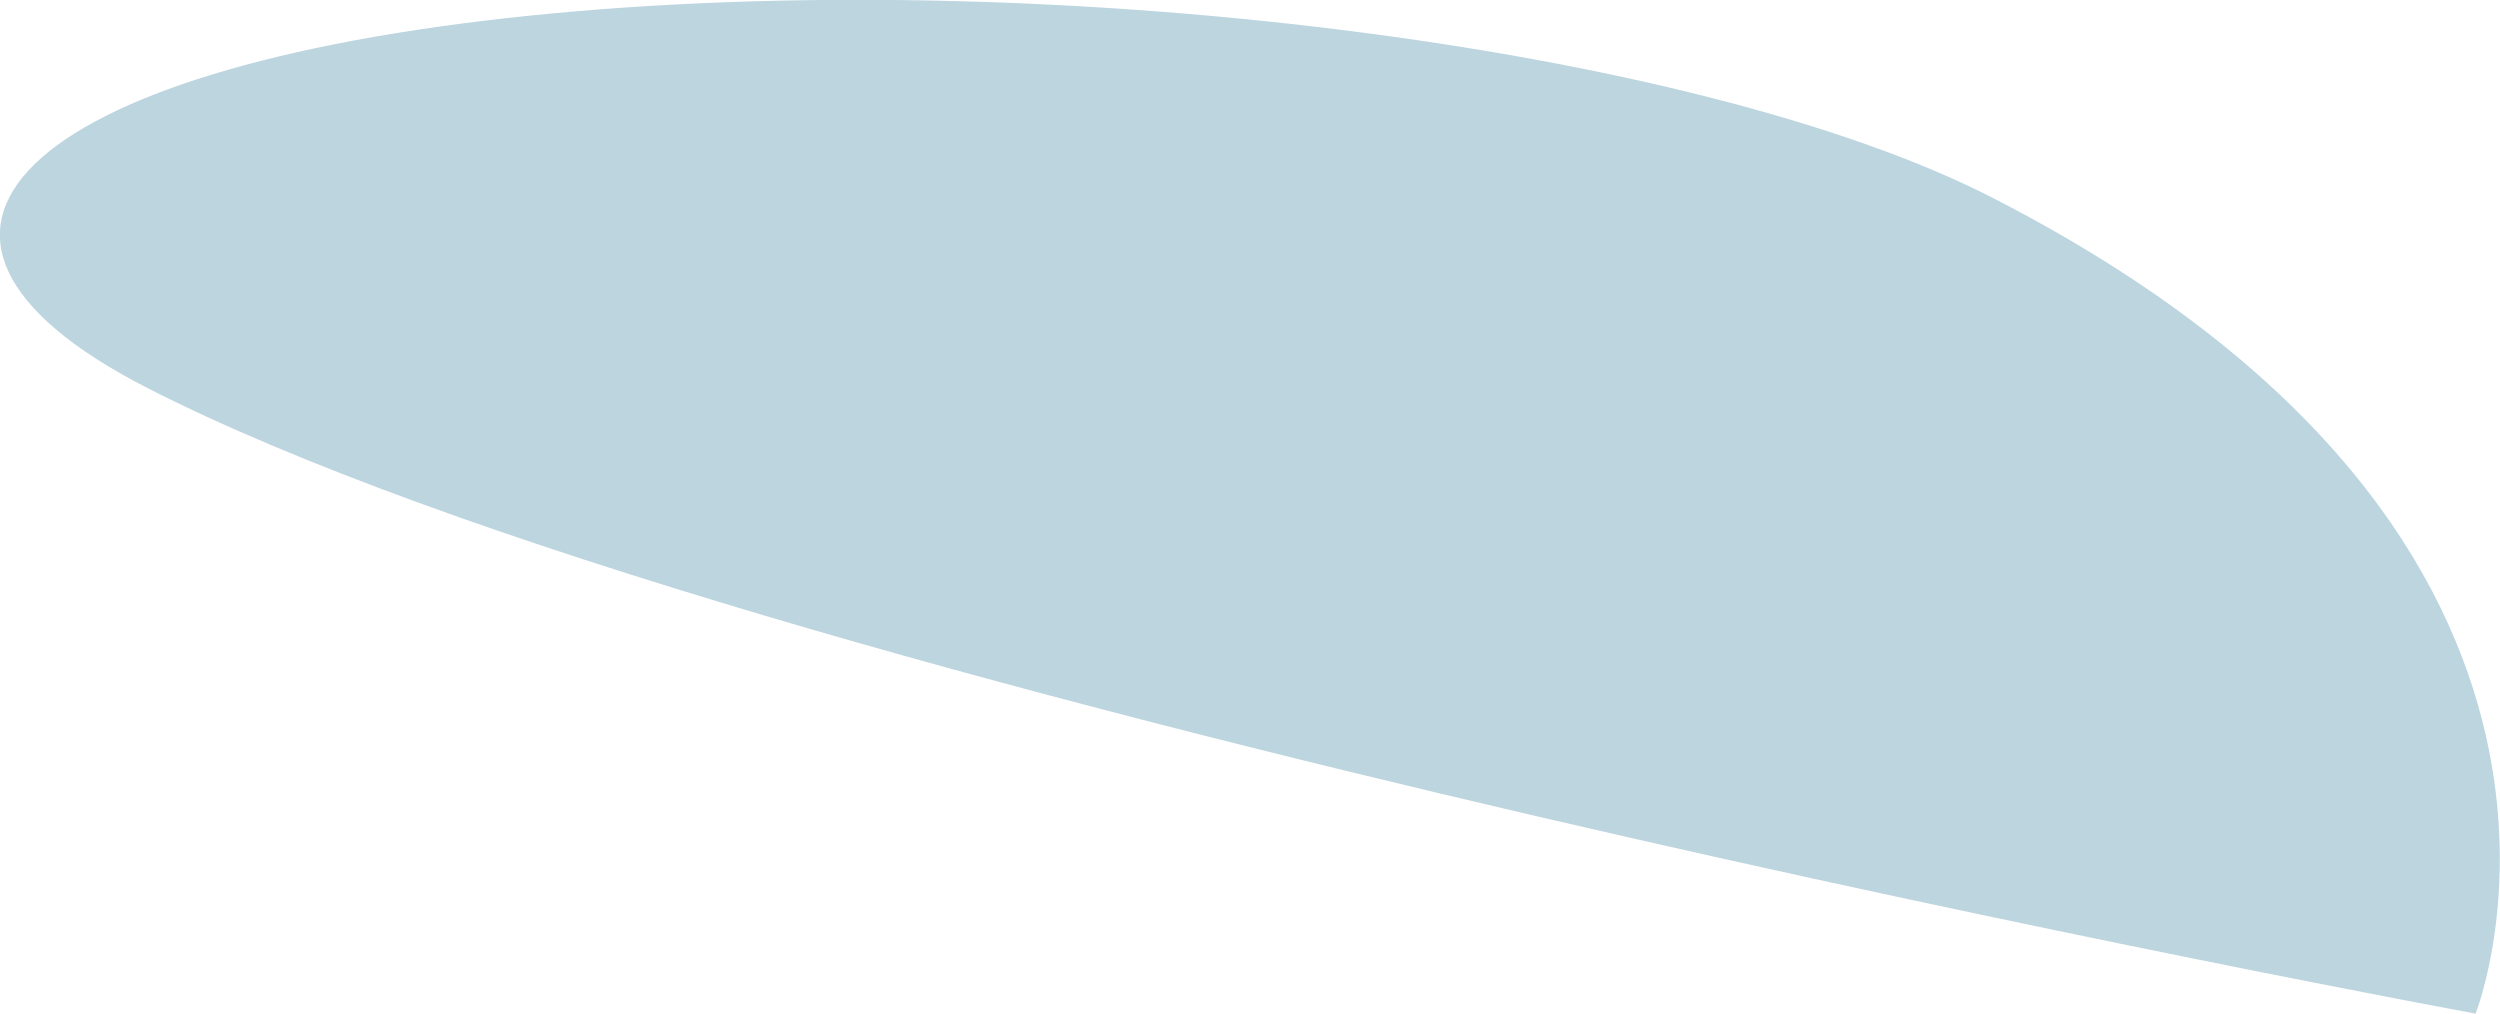 <?xml version="1.0" encoding="utf-8"?>
<!-- Generator: Adobe Illustrator 16.0.0, SVG Export Plug-In . SVG Version: 6.00 Build 0)  -->
<!DOCTYPE svg PUBLIC "-//W3C//DTD SVG 1.1//EN" "http://www.w3.org/Graphics/SVG/1.1/DTD/svg11.dtd">
<svg version="1.1" id="Layer_1" xmlns="http://www.w3.org/2000/svg" xmlns:xlink="http://www.w3.org/1999/xlink" x="0px" y="0px"
	 width="32.67px" height="13.25px" viewBox="0 0 32.67 13.25" enable-background="new 0 0 32.67 13.25" xml:space="preserve">
<path opacity="0.45" fill="#6BA2B9" enable-background="new    " d="M26.039,2.585c8.767,4.494,6.312,10.661,6.312,10.661
	S9.778,9.096,1.914,5.064C-1.984,3.065,0.256,0.89,6.917,0.205C13.579-0.479,22.142,0.586,26.039,2.585"/>
</svg>
